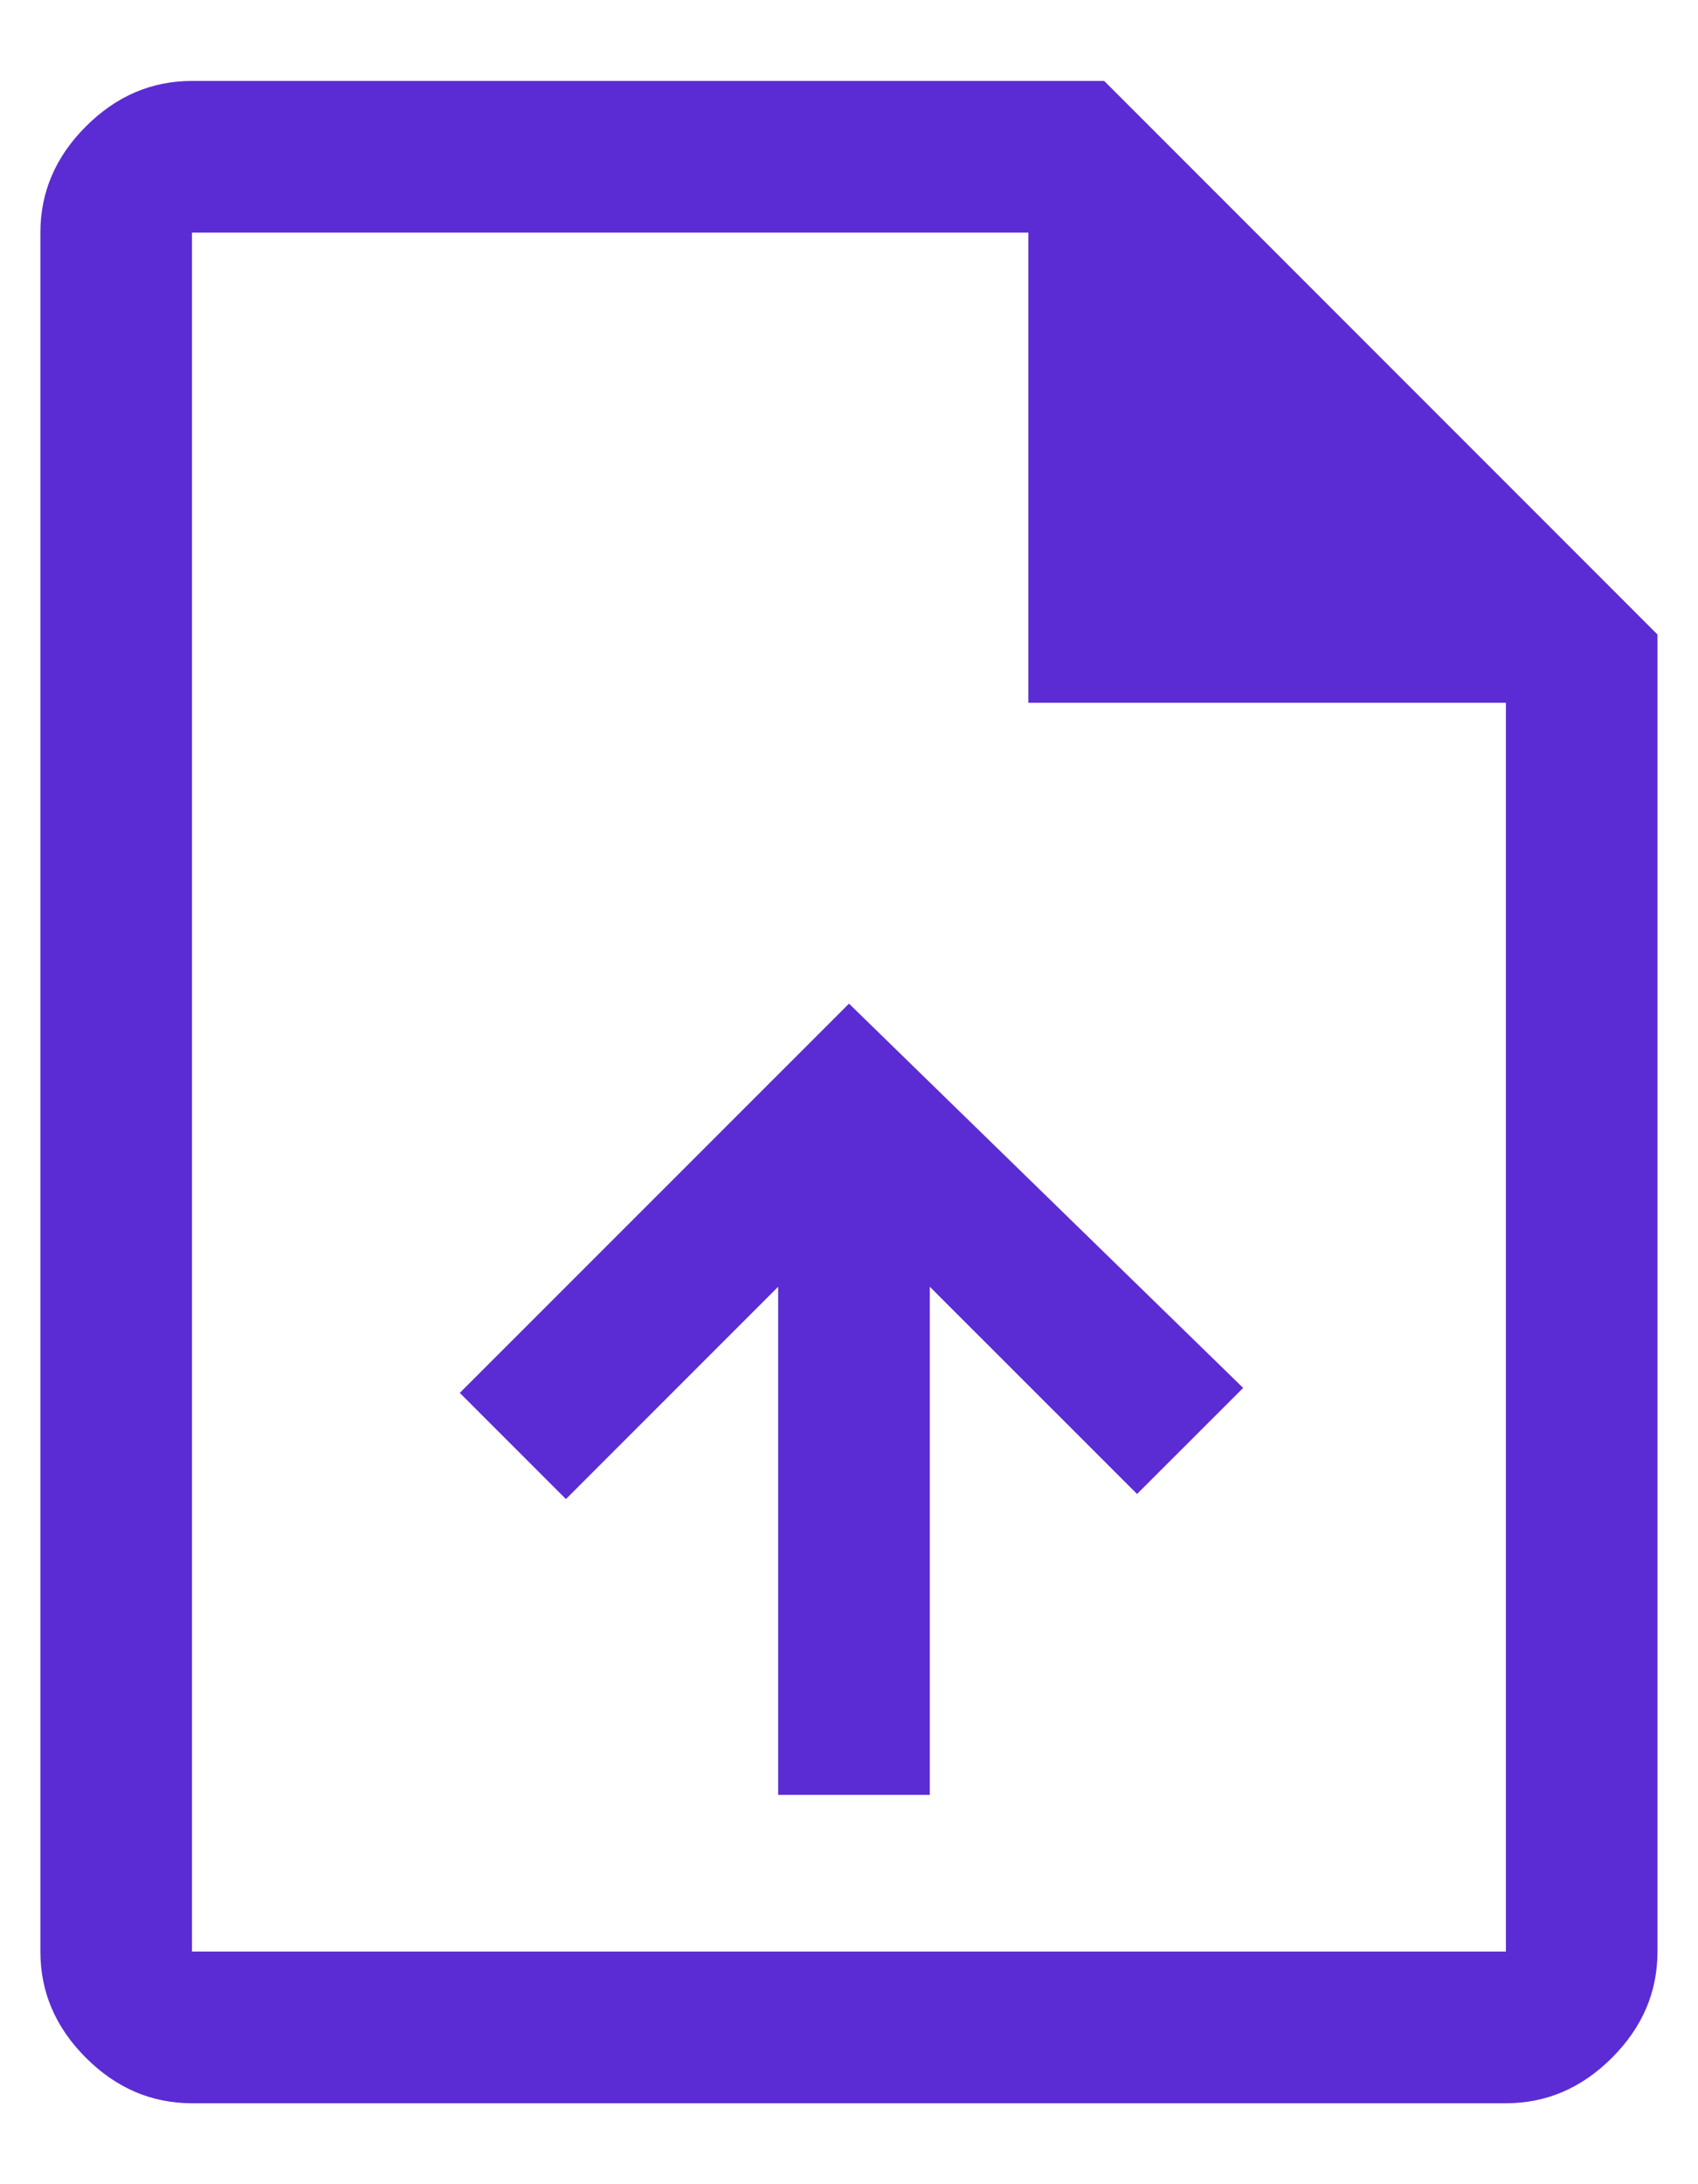 <svg width="14" height="18" viewBox="0 0 14 18" fill="none" xmlns="http://www.w3.org/2000/svg">
<path d="M6.416 14.792H7.666V10.604L9.375 12.312L10.25 11.438L7 8.271L3.791 11.479L4.666 12.354L6.416 10.604V14.792ZM1.583 17.333C1.25 17.333 0.958 17.208 0.708 16.958C0.458 16.708 0.333 16.417 0.333 16.083V1.917C0.333 1.583 0.458 1.292 0.708 1.042C0.958 0.792 1.25 0.667 1.583 0.667H9.104L13.666 5.229V16.083C13.666 16.417 13.541 16.708 13.291 16.958C13.041 17.208 12.75 17.333 12.416 17.333H1.583ZM8.479 5.792V1.917H1.583V16.083H12.416V5.792H8.479Z" fill="#5B2CD3"/>
</svg>
